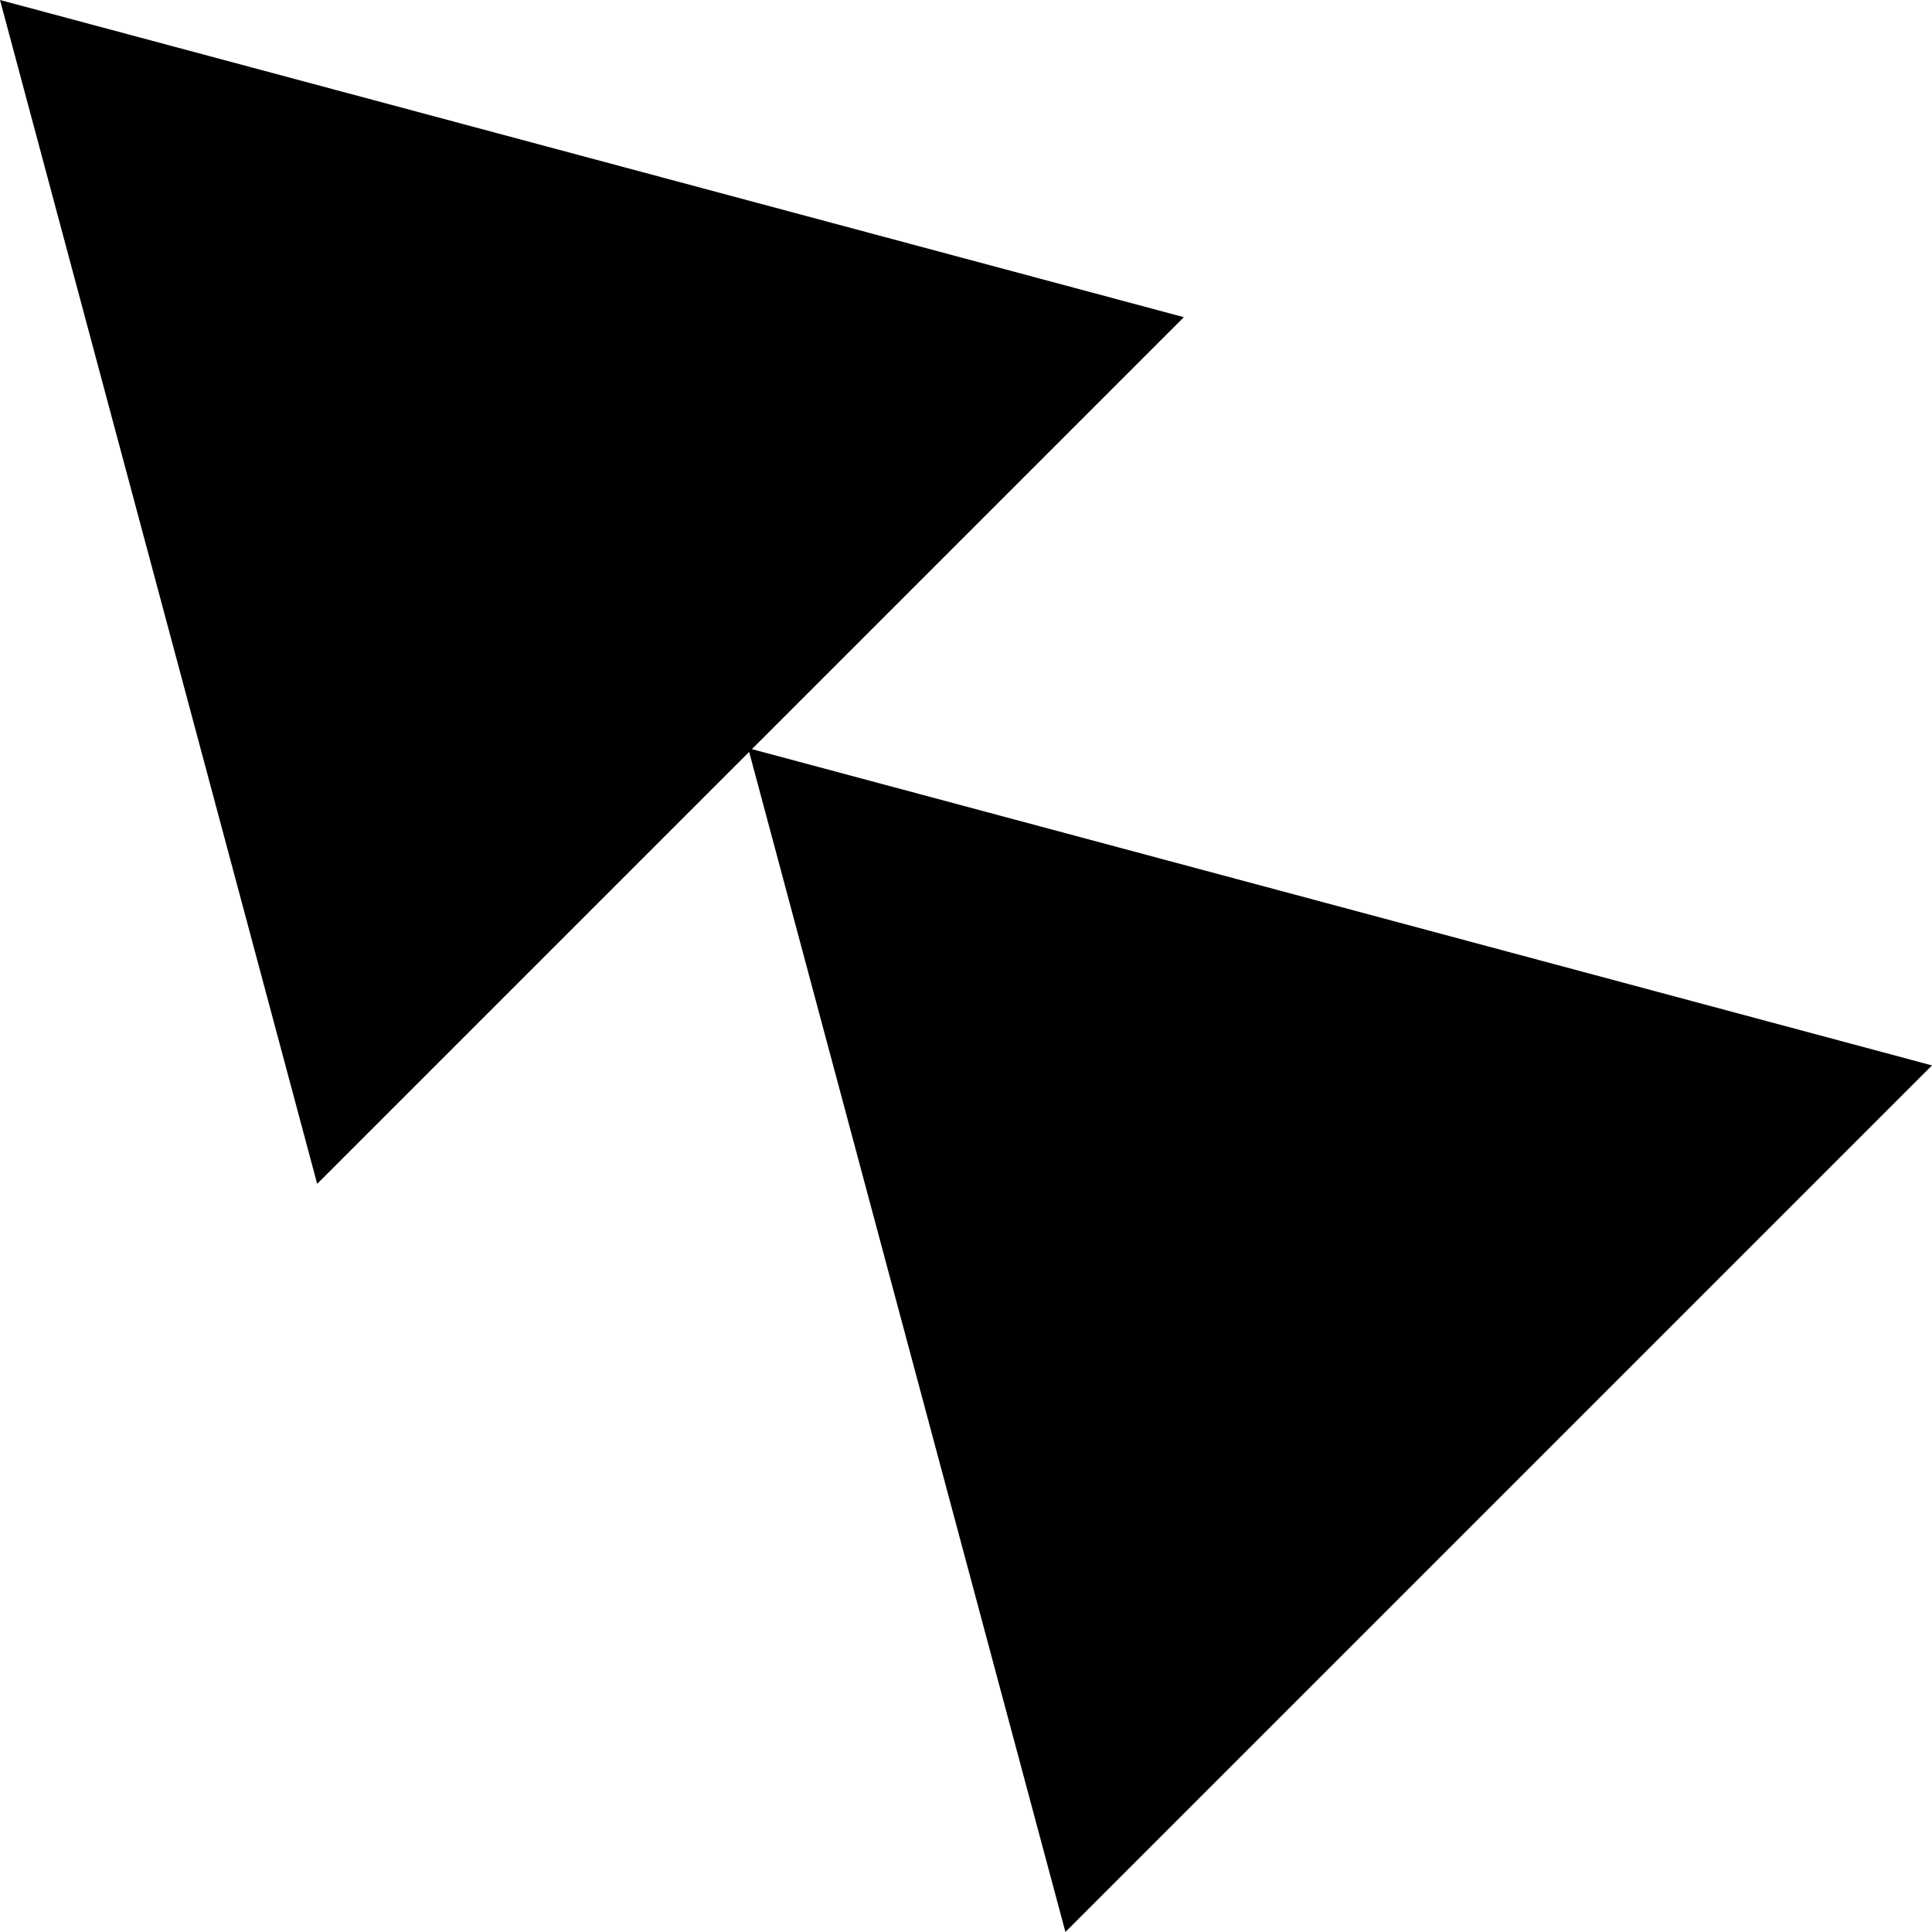 <svg
    aria-hidden="true"
    focusable="false"
    role="img"
    viewBox="0 0 24 24"
    fill="none"
    xmlns="http://www.w3.org/2000/svg"
    style="fill: currentColor"
    width="24"
    height="24"
>
    <path d="M9.306,9.34l-5.366,5.366l-1.97,-7.353l-1.97,-7.353l7.353,1.97l7.353,1.97l-5.366,5.366l7.307,1.958l7.353,1.971l-10.765,10.765l-1.971,-7.353l-1.958,-7.307Z"/>
</svg>
